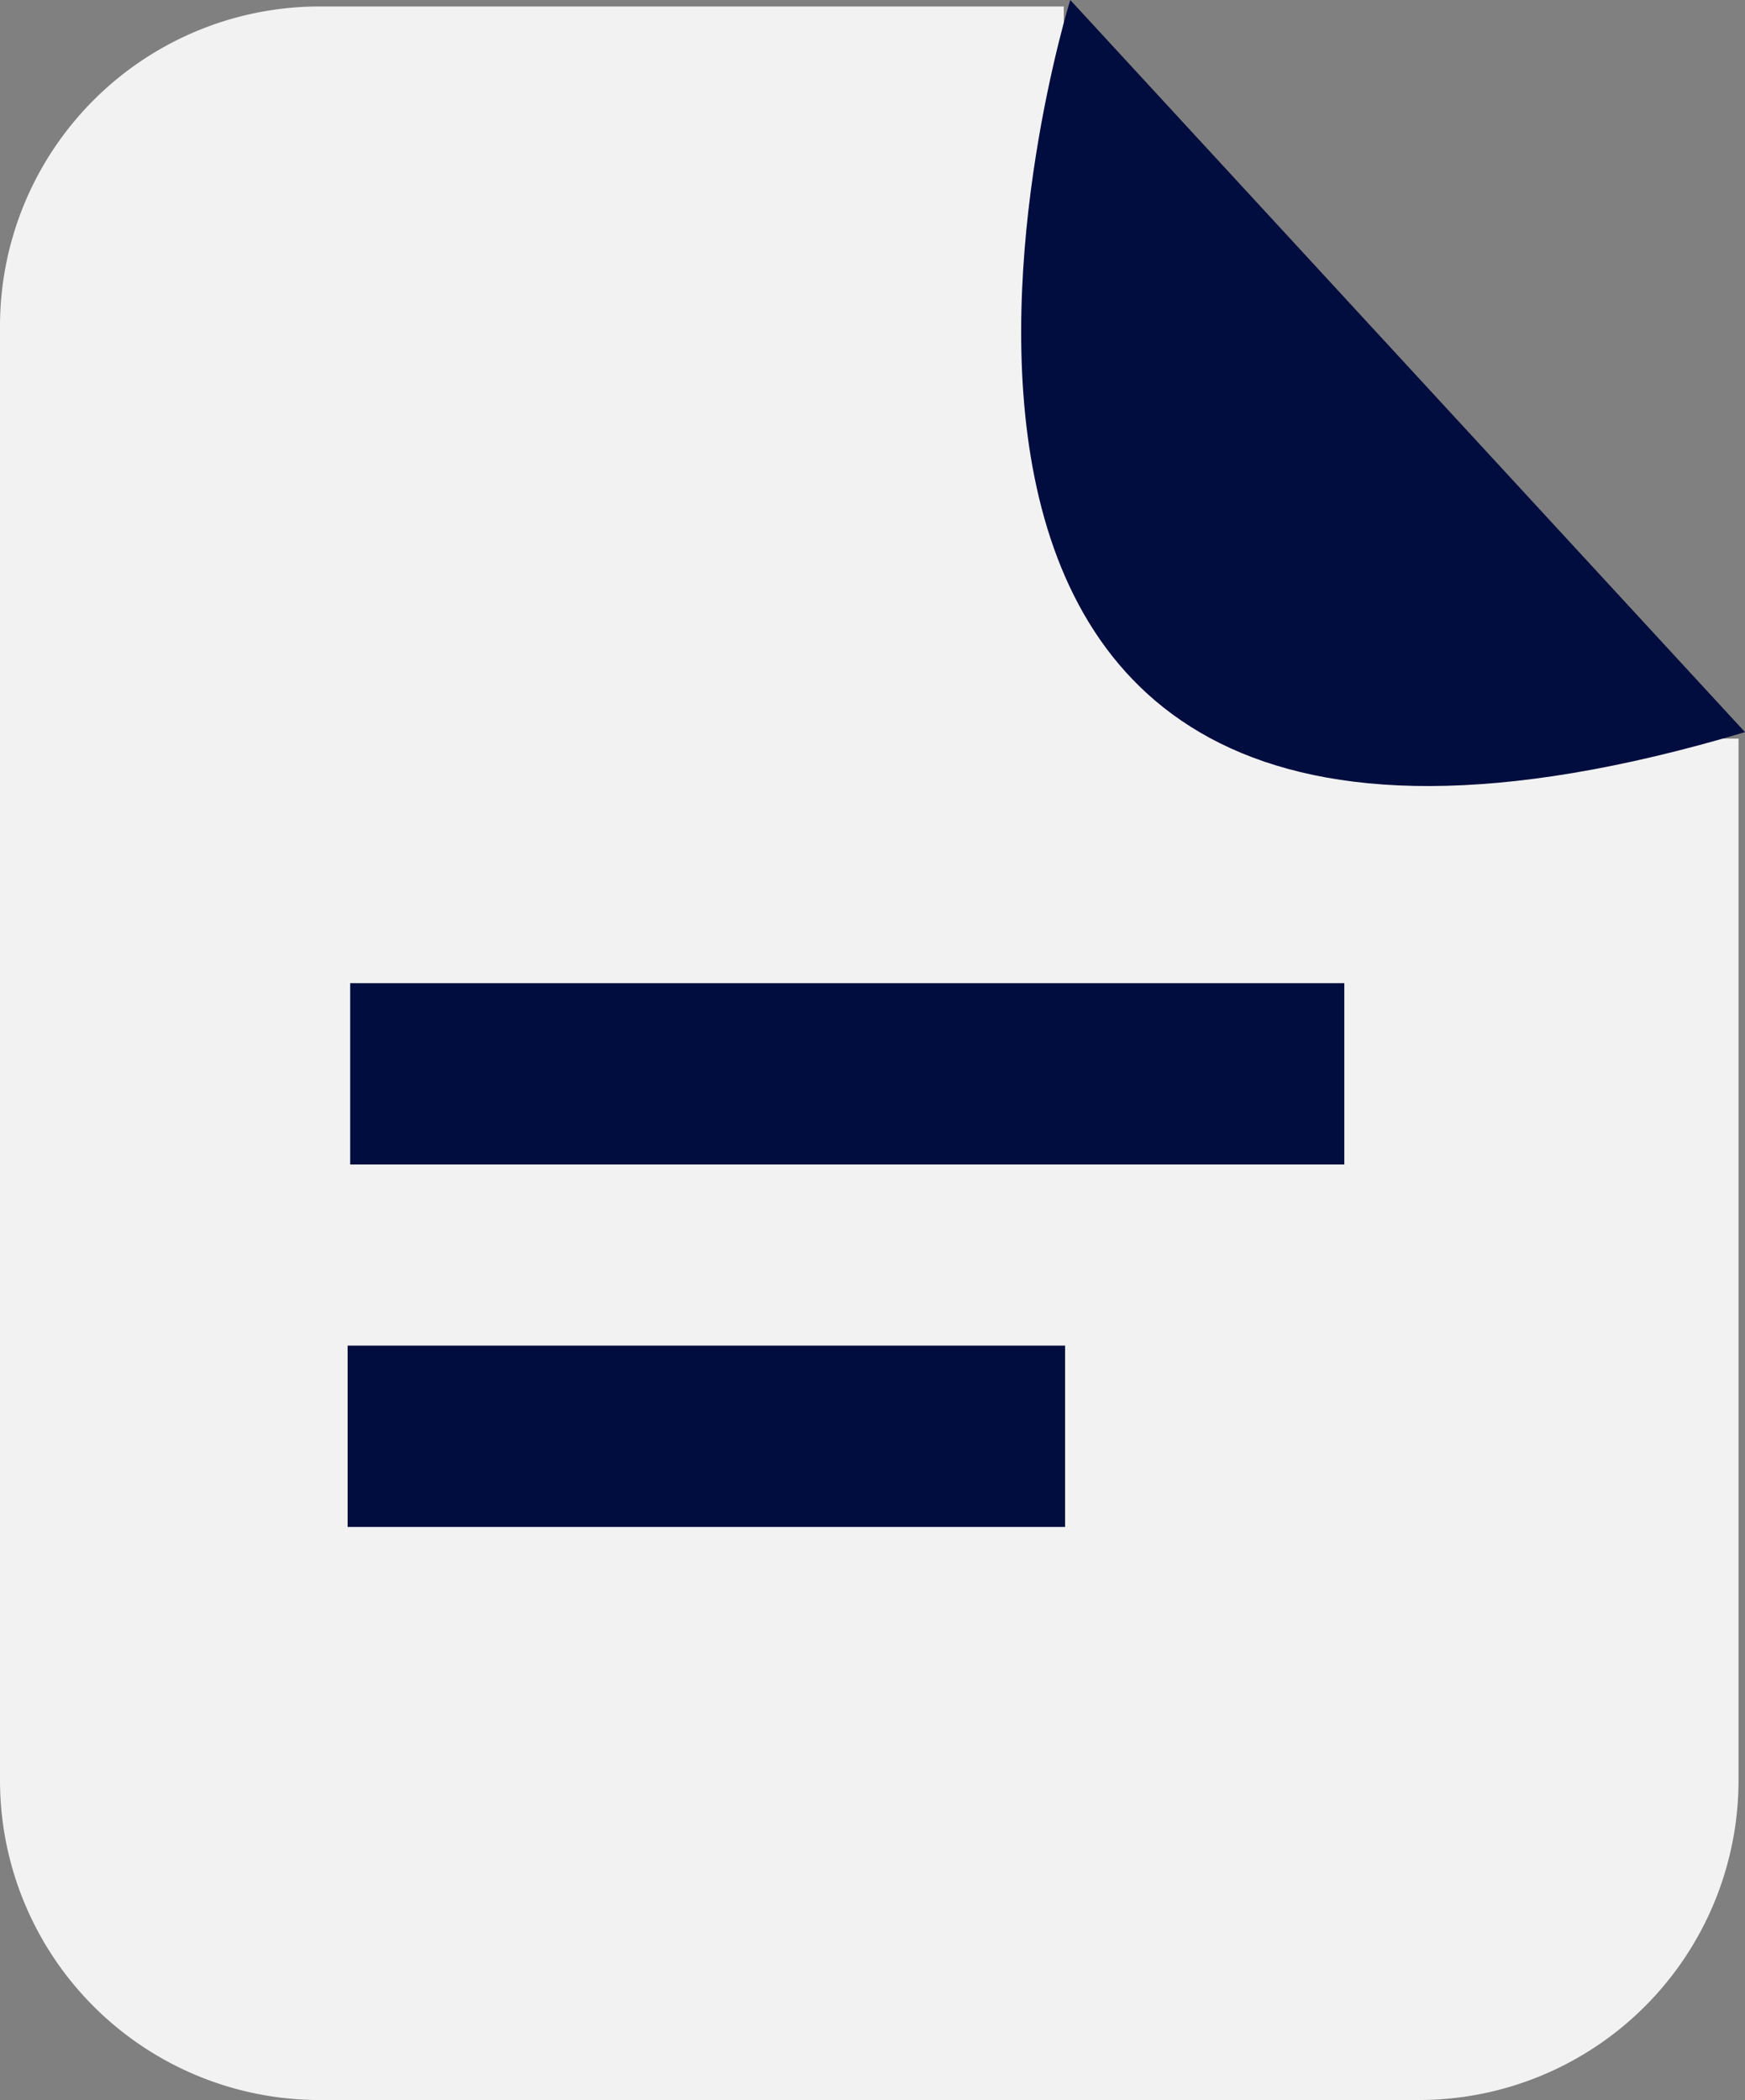 <svg xmlns="http://www.w3.org/2000/svg" width="67.37" height="81.06" viewBox="0 0 67.37 81.06">
  <rect x="0" y="0" width="67.37" height="81.06" fill="#808080" stroke="none"/>
  <g id="Group_331" data-name="Group 331" transform="translate(-68.09 -937.47)">
    <path id="Path_282" data-name="Path 282" d="M121.5,965.98a12.34,12.34,0,0,1-12.34-12.34V937.72H80.43a12.34,12.34,0,0,0-12.34,12.34v56.13a12.34,12.34,0,0,0,12.34,12.34h42.44a12.34,12.34,0,0,0,12.34-12.34V965.98Z" fill="#f2f2f2"/>
    <g id="Group_330" data-name="Group 330">
      <path id="Path_283" data-name="Path 283" d="M135.46,965.73l-26.05-28.26C109.41,937.46,97.05,977.21,135.46,965.73Z" fill="#010d3e"/>
    </g>
    <line id="Line_20" data-name="Line 20" x2="38.38" transform="translate(81.61 978.92)" fill="none" stroke="#010d3e" stroke-miterlimit="10" stroke-width="7"/>
    <line id="Line_21" data-name="Line 21" x2="27.7" transform="translate(81.51 992.91)" fill="none" stroke="#010d3e" stroke-miterlimit="10" stroke-width="7"/>
  </g>
</svg>
